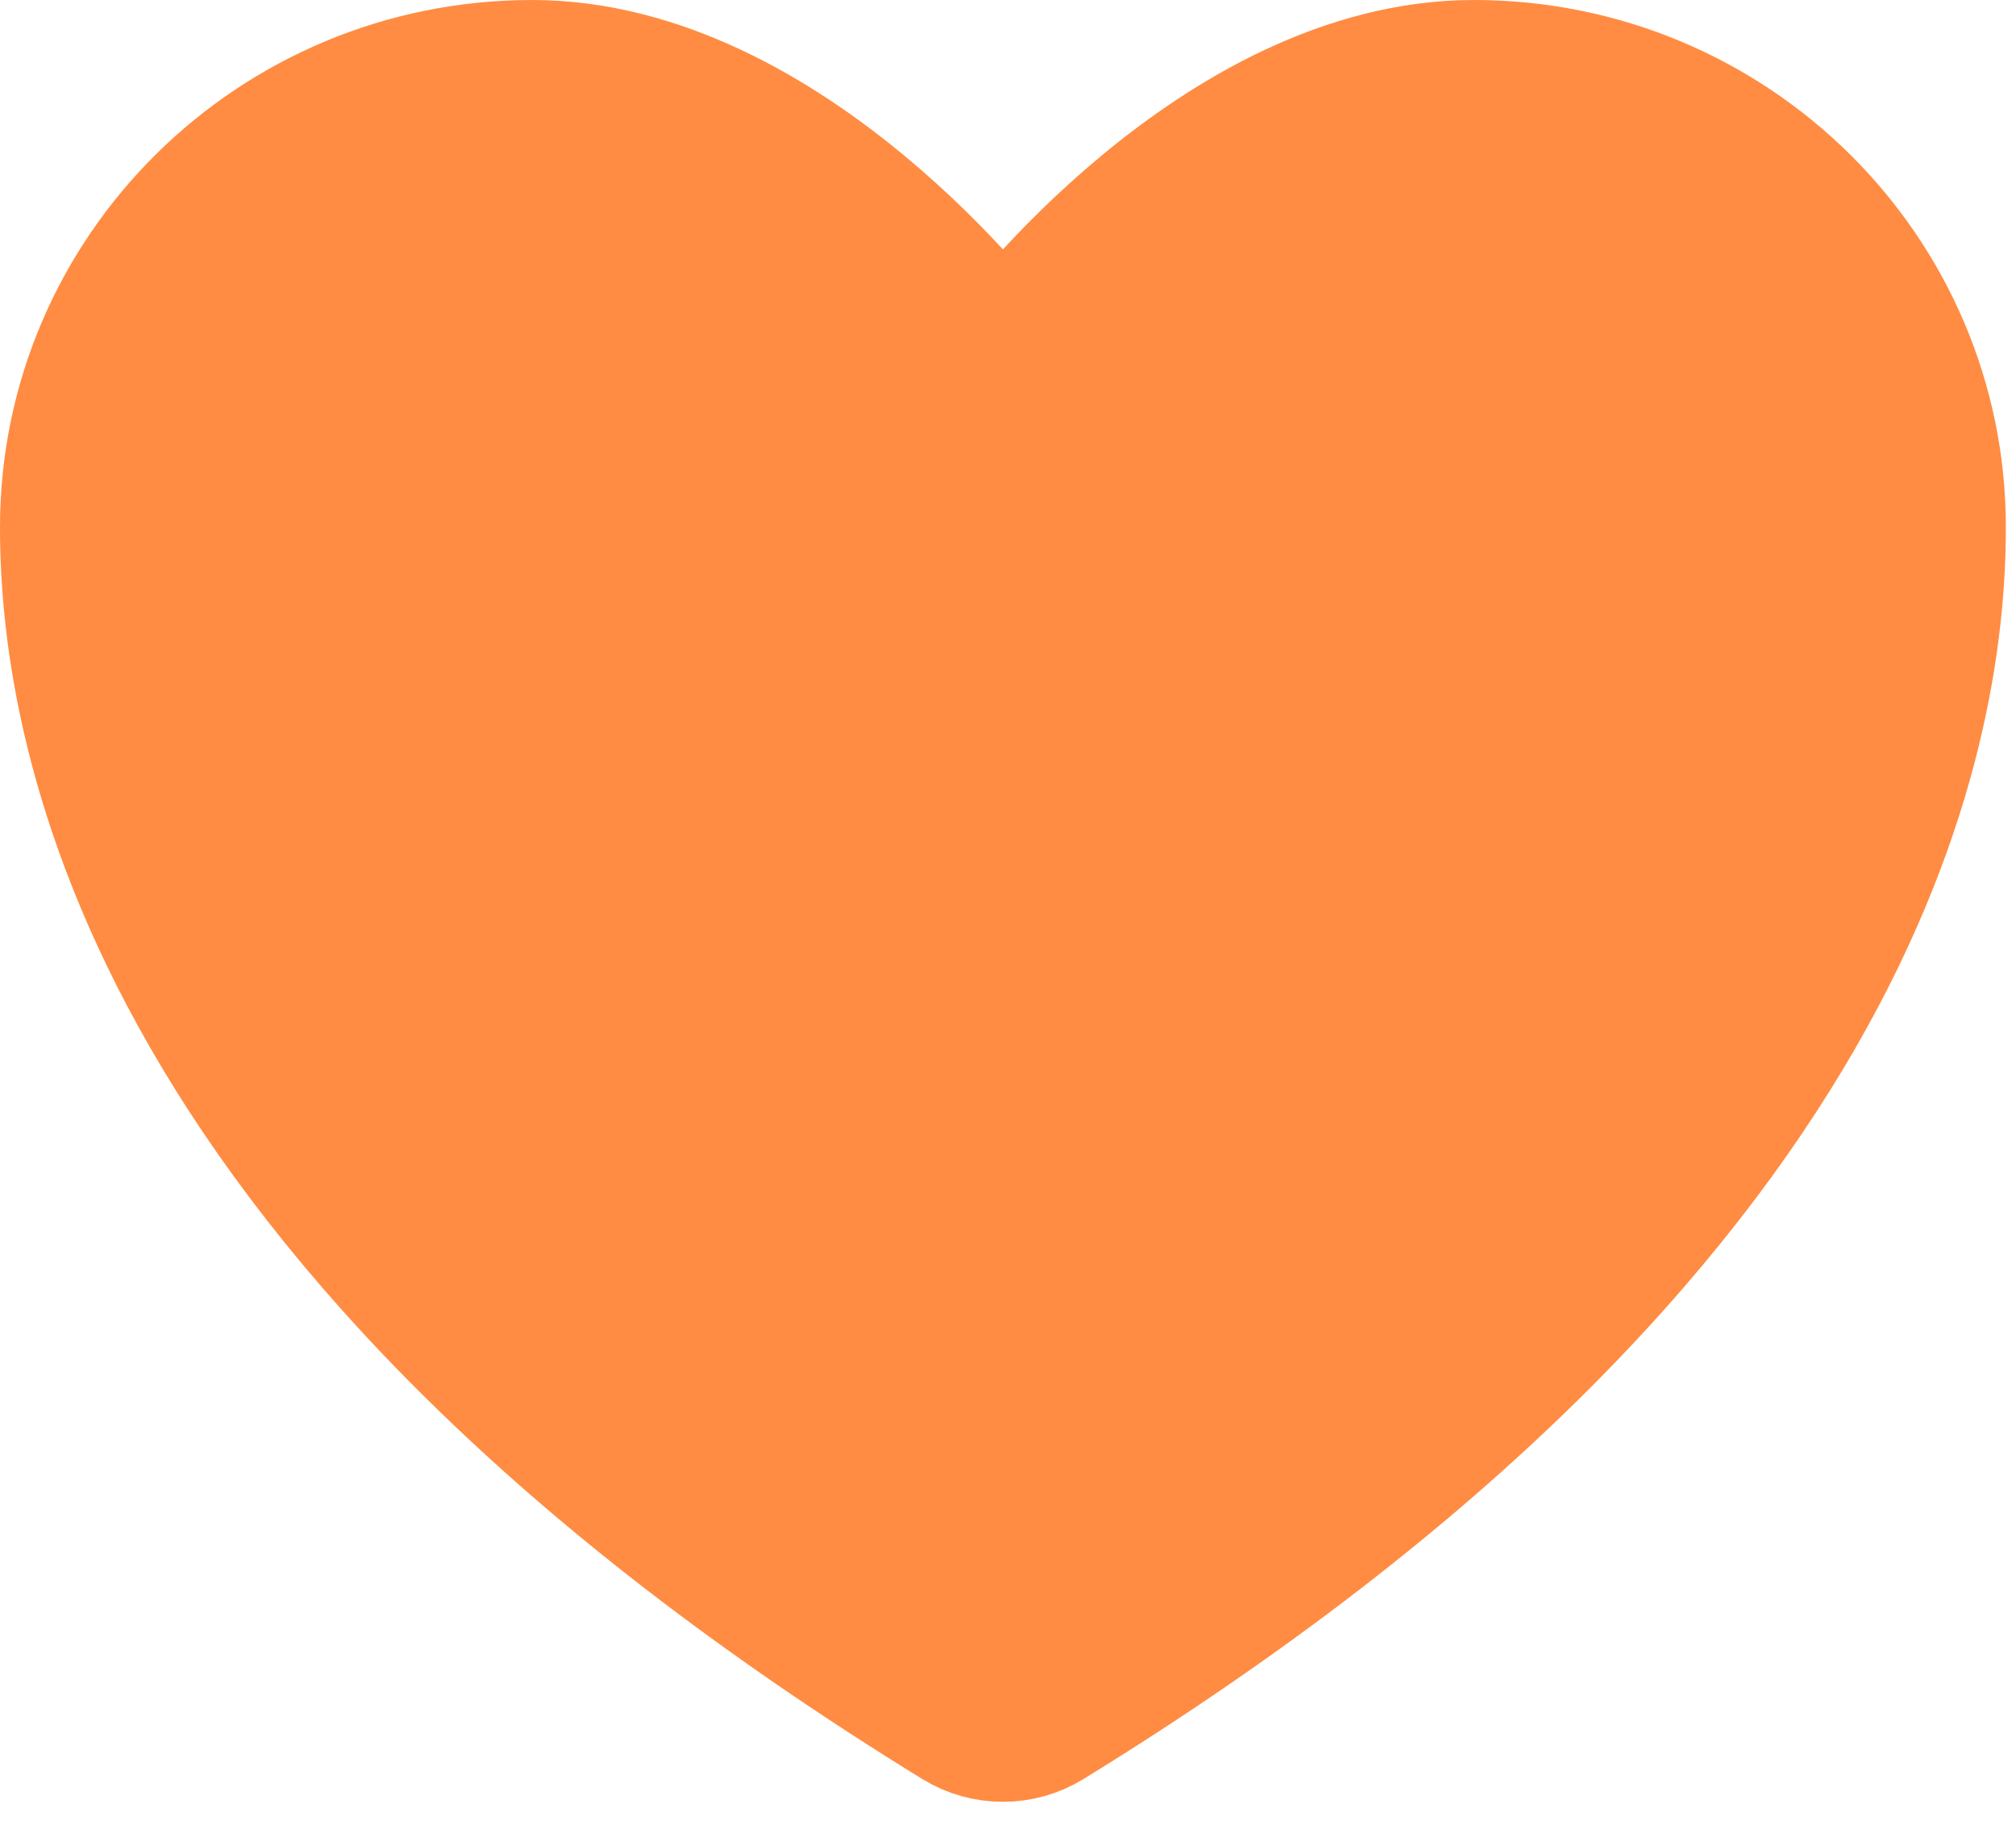 <svg width="33" height="30" viewBox="0 0 33 30" fill="none" xmlns="http://www.w3.org/2000/svg">
<path d="M8.708 1C4.452 1 1 4.416 1 8.631C1 12.034 2.349 20.109 15.627 28.272C15.865 28.417 16.138 28.493 16.417 28.493C16.695 28.493 16.968 28.417 17.206 28.272C30.485 20.109 31.834 12.034 31.834 8.631C31.834 4.416 28.382 1 24.125 1C19.869 1 16.417 5.625 16.417 5.625C16.417 5.625 12.965 1 8.708 1Z" fill="#FF8C42" stroke="#FF8C42" stroke-width="2" stroke-linecap="round" stroke-linejoin="round"/>
</svg>
